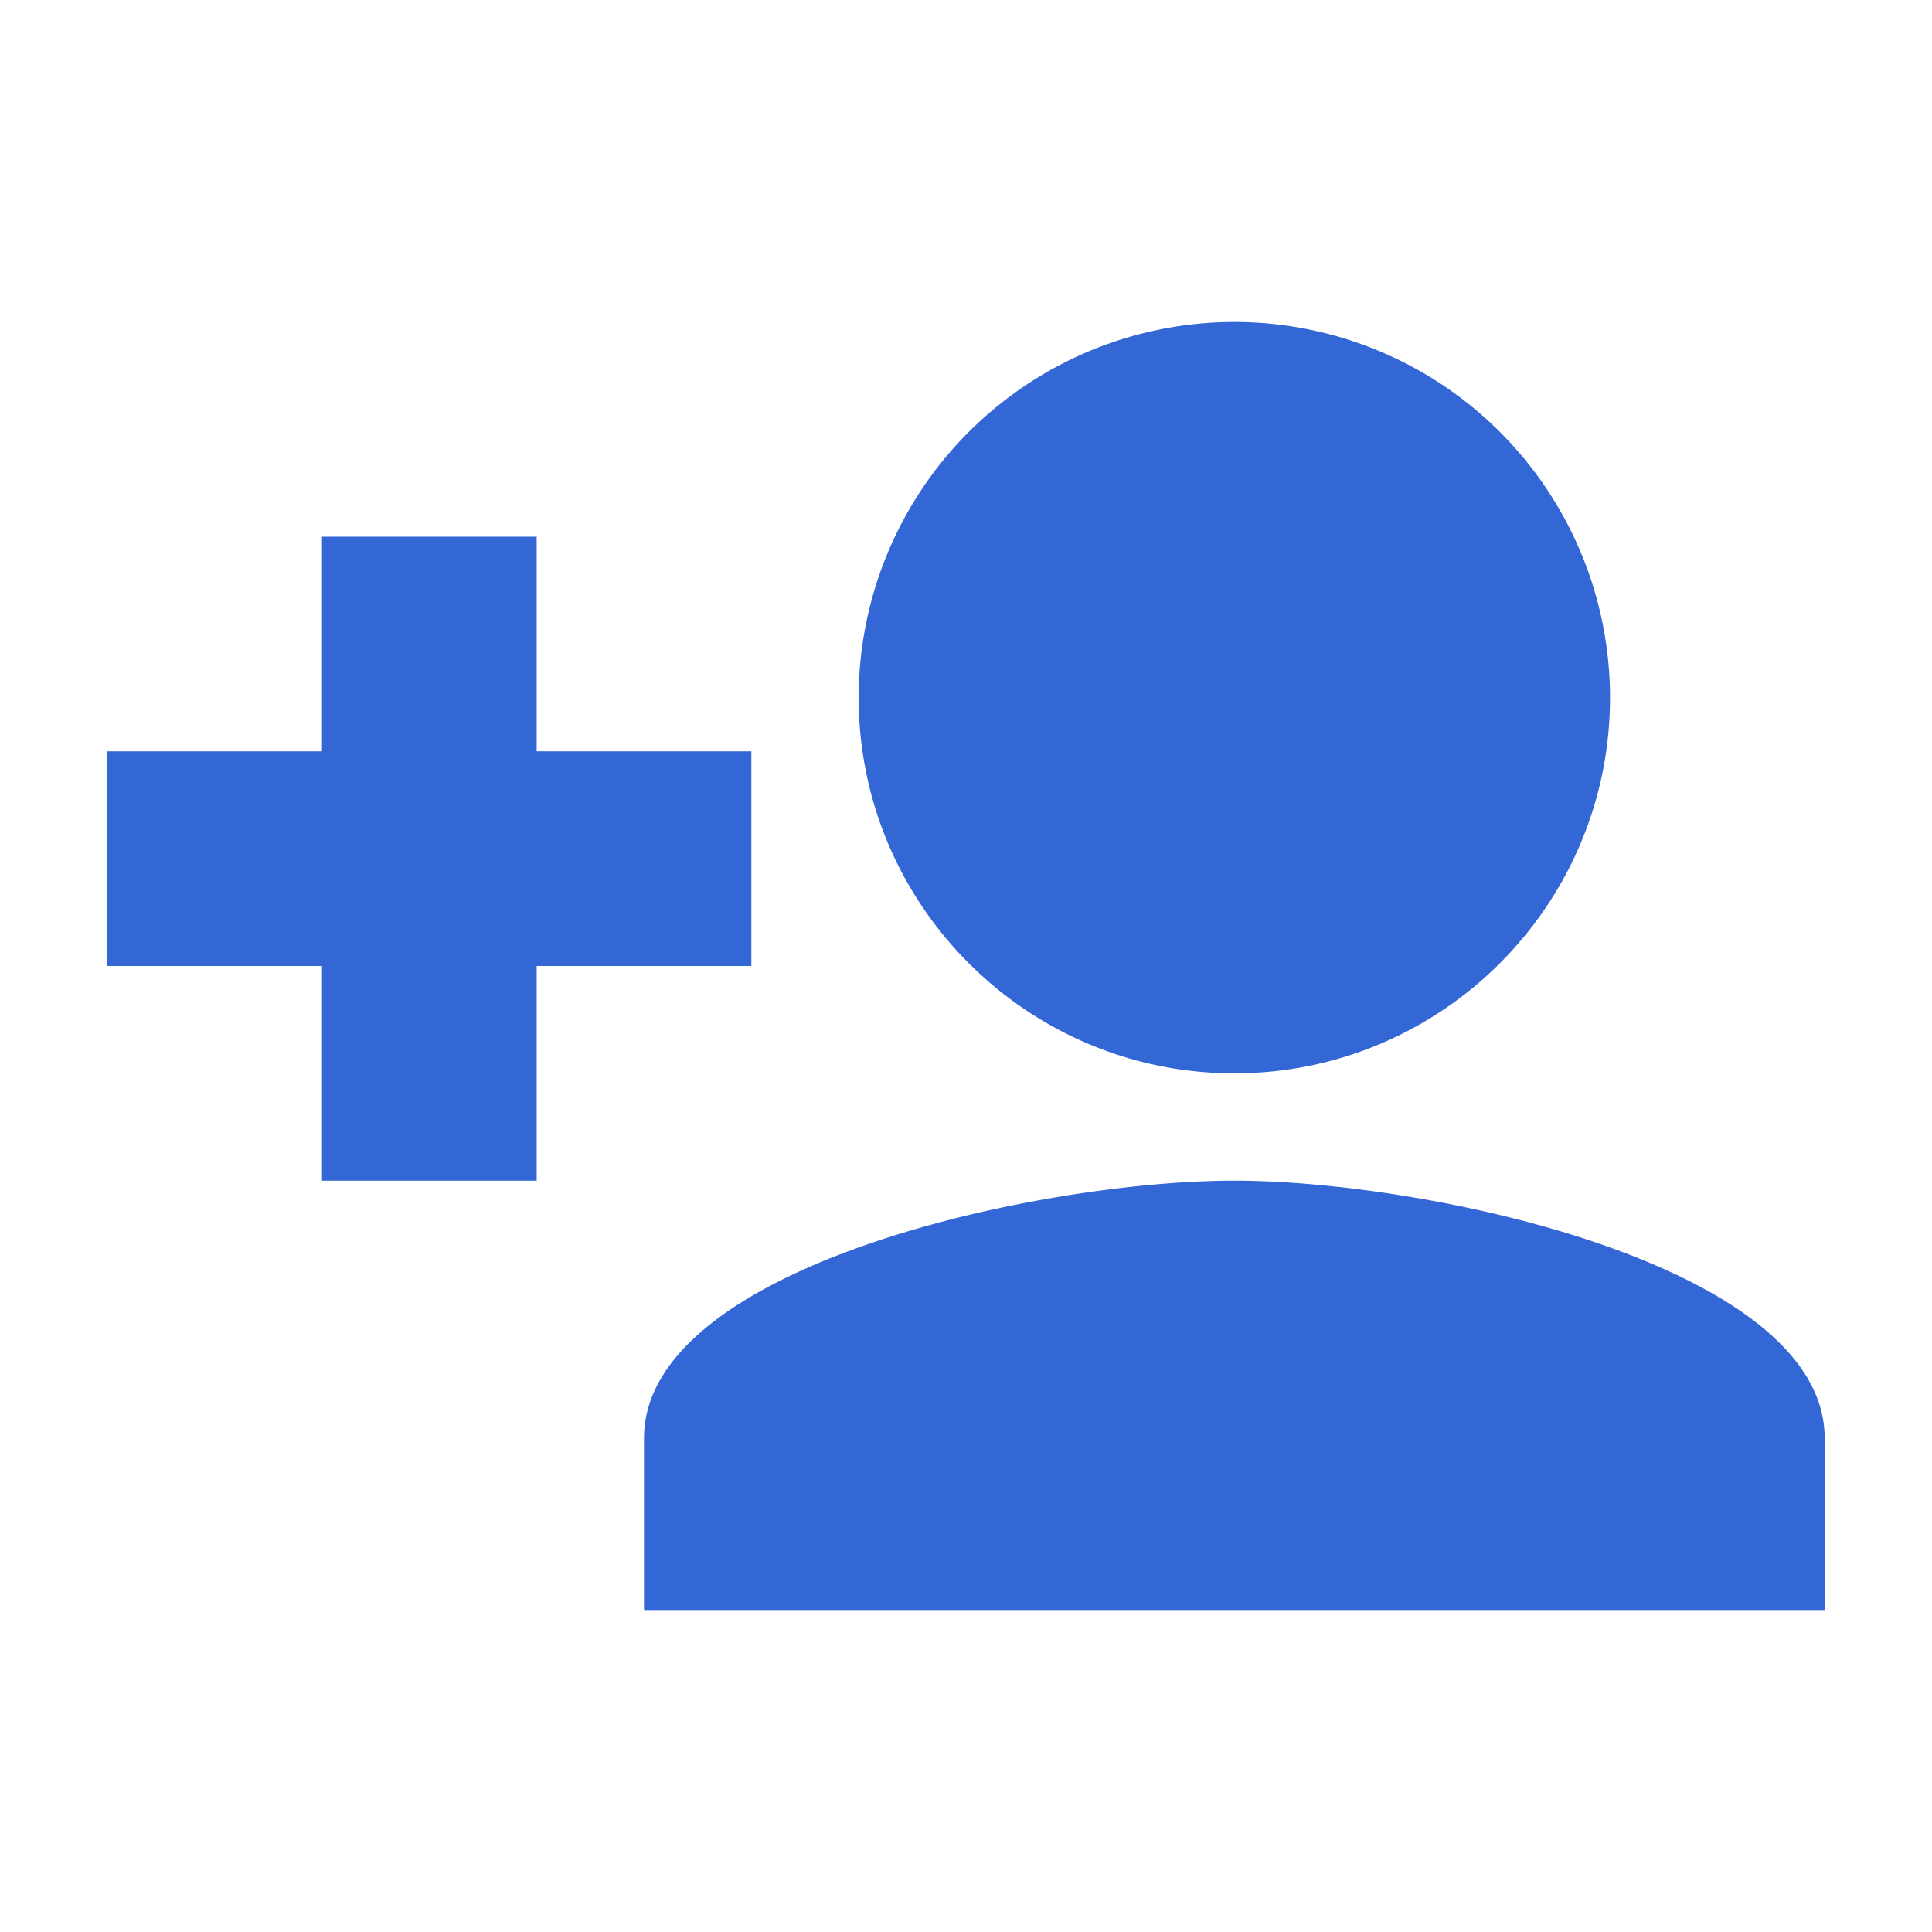 <svg xmlns:xlink="http://www.w3.org/1999/xlink" xmlns="http://www.w3.org/2000/svg" width="500" height="500" viewBox="0 0 18 18" fit="" preserveAspectRatio="xMidYMid meet" focusable="false"><path d="M11.5 10c1.932 0 3.5-1.57 3.5-3.5A3.5 3.5 0 0 0 11.5 3 3.5 3.5 0 0 0 8 6.5C8 8.43 9.568 10 11.5 10zM5 5H3v2H1v2h2v2h2V9h2V7H5V5zm1 8.4V15h11v-1.6c0-1.6-3.667-2.4-5.5-2.4-1.833 0-5.5.8-5.5 2.4z" fill-rule="evenodd" fill="#3367D6"></path></svg>